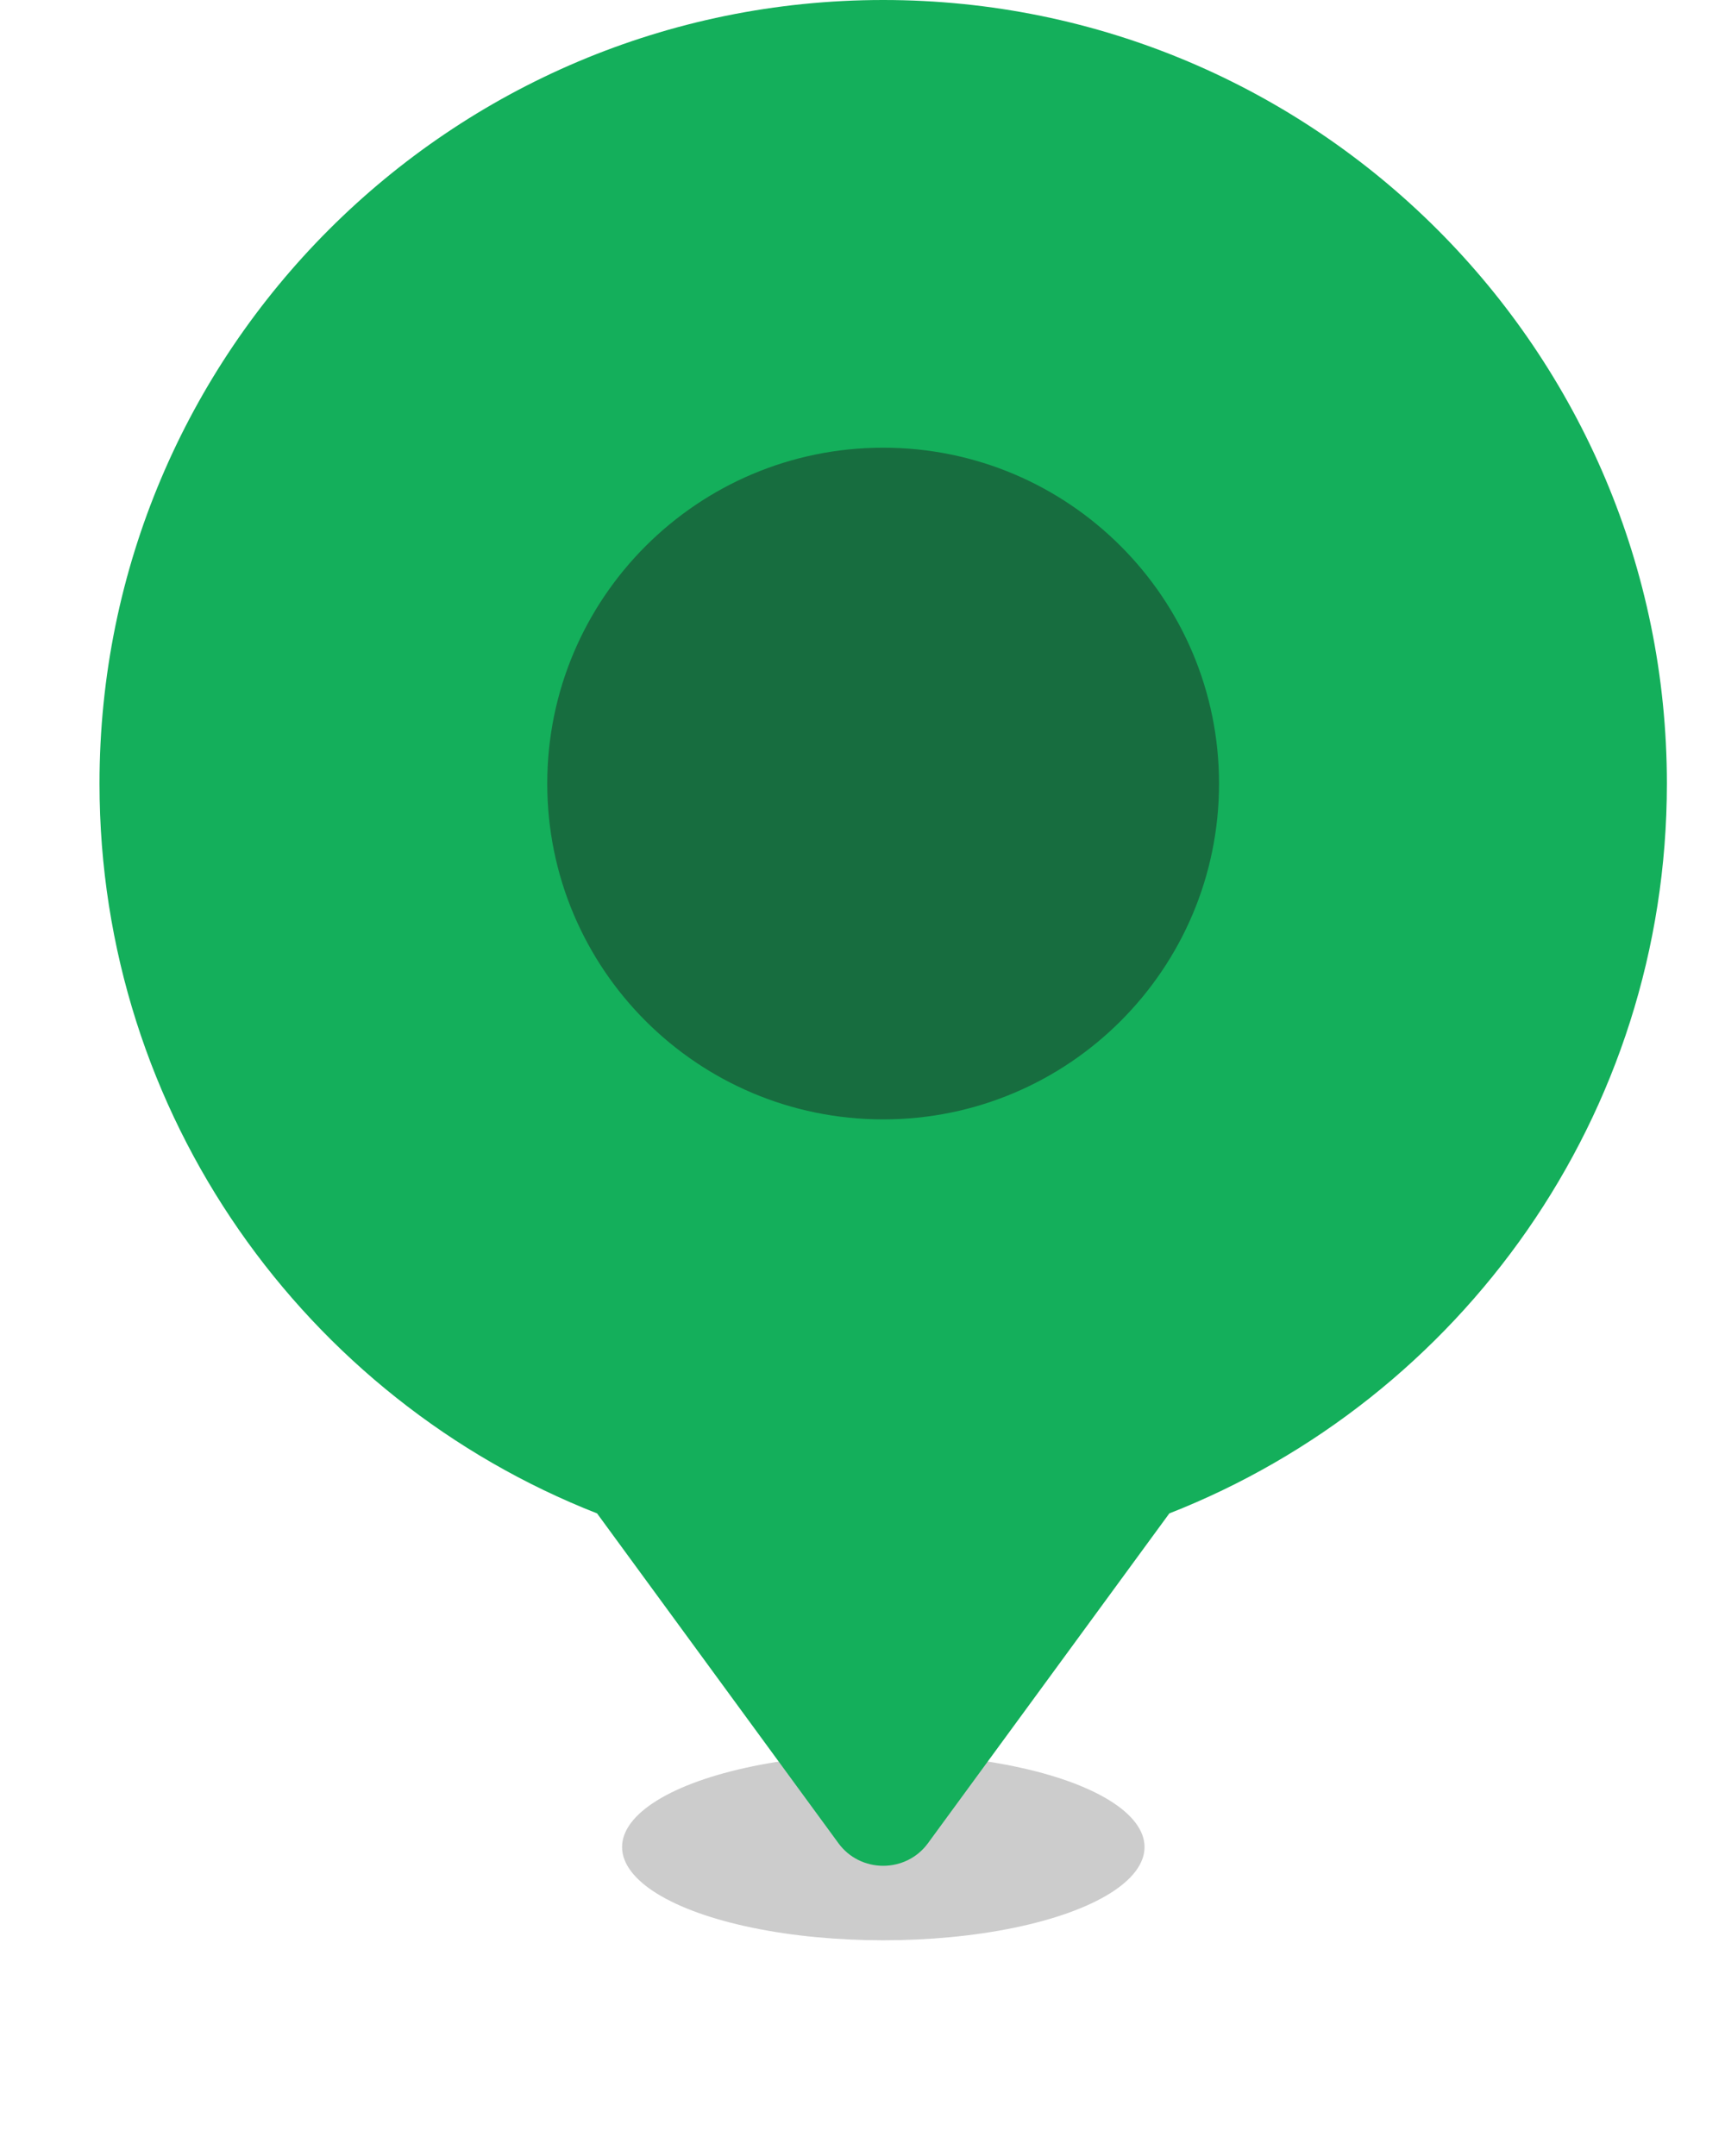 <svg width="16" height="20" viewBox="0 0 16 20" fill="none" xmlns="http://www.w3.org/2000/svg">
<g filter="url(#filter0_f_1618_1138)">
<ellipse cx="8.193" cy="17.134" rx="2.423" ry="0.865" fill="black" fill-opacity="0.2"/>
</g>
<path fill-rule="evenodd" clip-rule="evenodd" d="M8.192 0C12.207 0 15.461 3.255 15.461 7.269C15.461 10.347 13.548 12.979 10.846 14.039L8.606 17.1C8.559 17.164 8.497 17.217 8.425 17.253C8.353 17.289 8.273 17.308 8.192 17.308C8.111 17.308 8.031 17.289 7.959 17.253C7.887 17.217 7.825 17.164 7.778 17.1L5.538 14.039C2.836 12.979 0.923 10.347 0.923 7.269C0.923 3.255 4.177 0 8.192 0Z" fill="#14AF5B"/>
<path d="M11.307 7.269C11.307 5.548 9.912 4.153 8.192 4.153C6.471 4.153 5.076 5.548 5.076 7.269C5.076 8.989 6.471 10.384 8.192 10.384C9.912 10.384 11.307 8.989 11.307 7.269Z" fill="#176D3F"/>
<defs>
<filter id="filter0_f_1618_1138" x="3.77" y="14.269" width="8.846" height="5.731" filterUnits="userSpaceOnUse" color-interpolation-filters="sRGB">
<feFlood flood-opacity="0" result="BackgroundImageFix"/>
<feBlend mode="normal" in="SourceGraphic" in2="BackgroundImageFix" result="shape"/>
<feGaussianBlur stdDeviation="1" result="effect1_foregroundBlur_1618_1138"/>
</filter>
</defs>
</svg>
